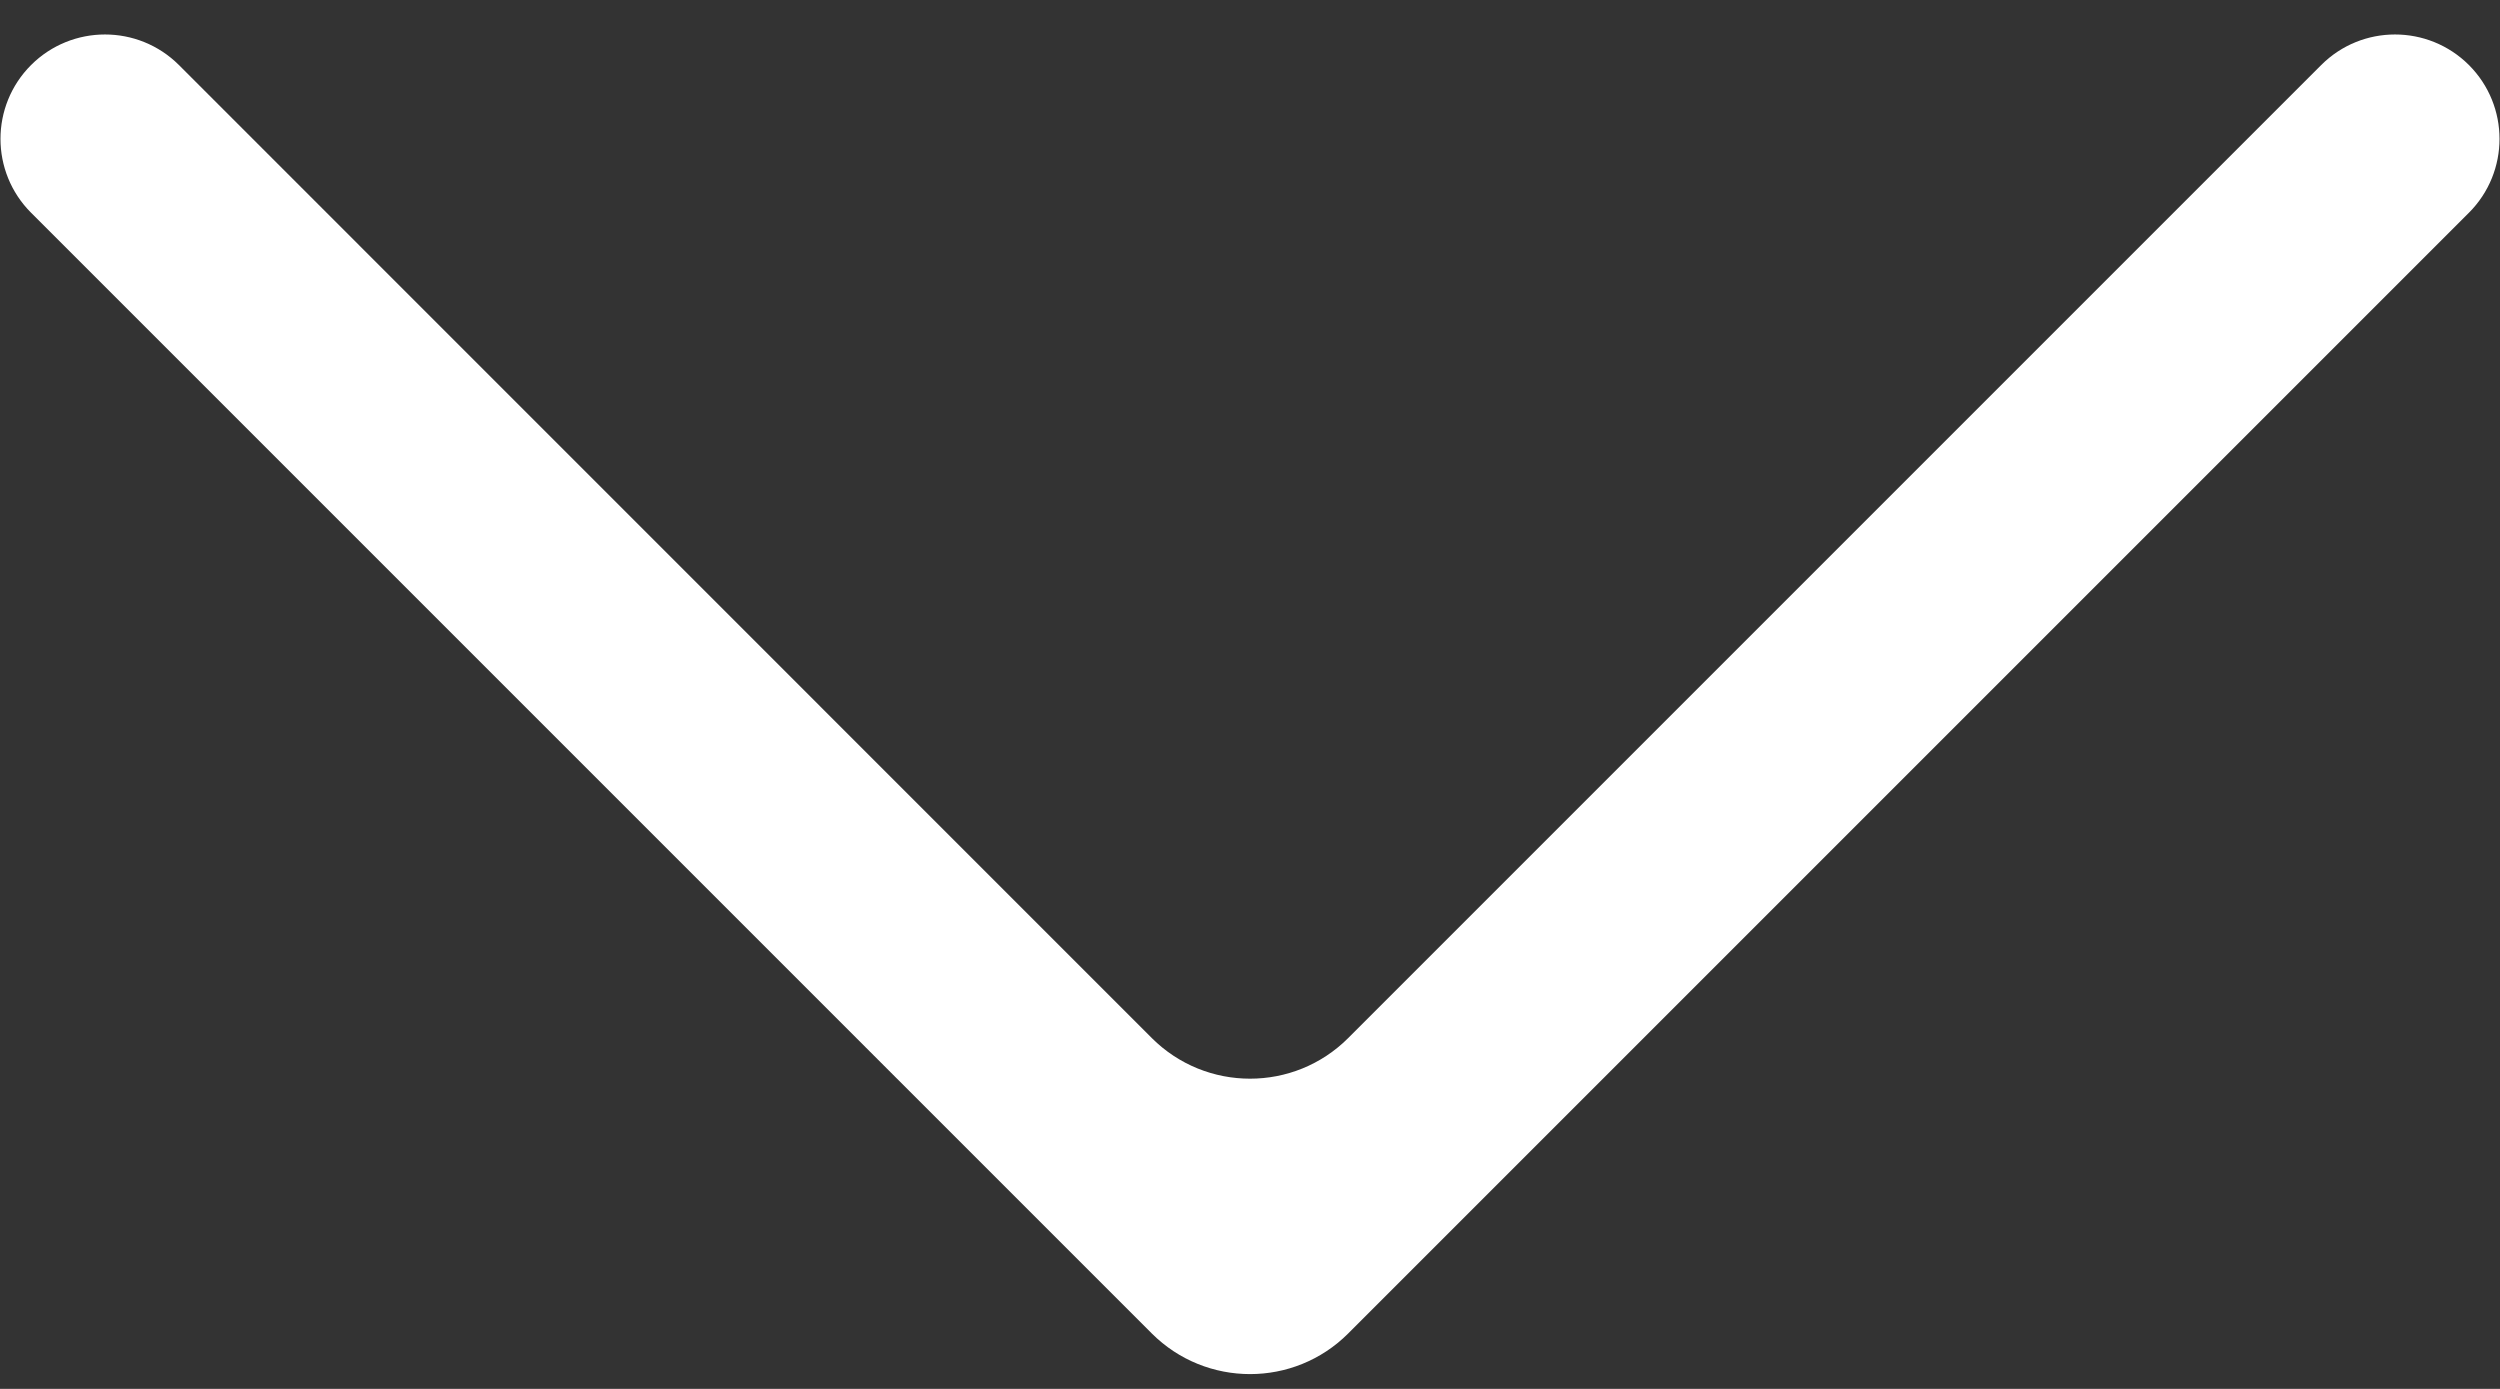 <svg width="18" height="10" viewBox="0 0 18 10" fill="none" xmlns="http://www.w3.org/2000/svg">
<rect x="0" y="0" width="18" height="10" fill="#333333" stroke="none"/>
<path d="M17.776 0.468C18.07 0.762 18.07 1.238 17.776 1.532L9.707 9.601C9.317 9.991 8.684 9.991 8.293 9.601L0.224 1.532C-0.07 1.238 -0.07 0.762 0.224 0.468C0.518 0.175 0.994 0.175 1.288 0.468L8.293 7.474C8.684 7.864 9.317 7.864 9.707 7.474L16.713 0.468C17.006 0.175 17.482 0.175 17.776 0.468Z" fill="white"/>
</svg>
